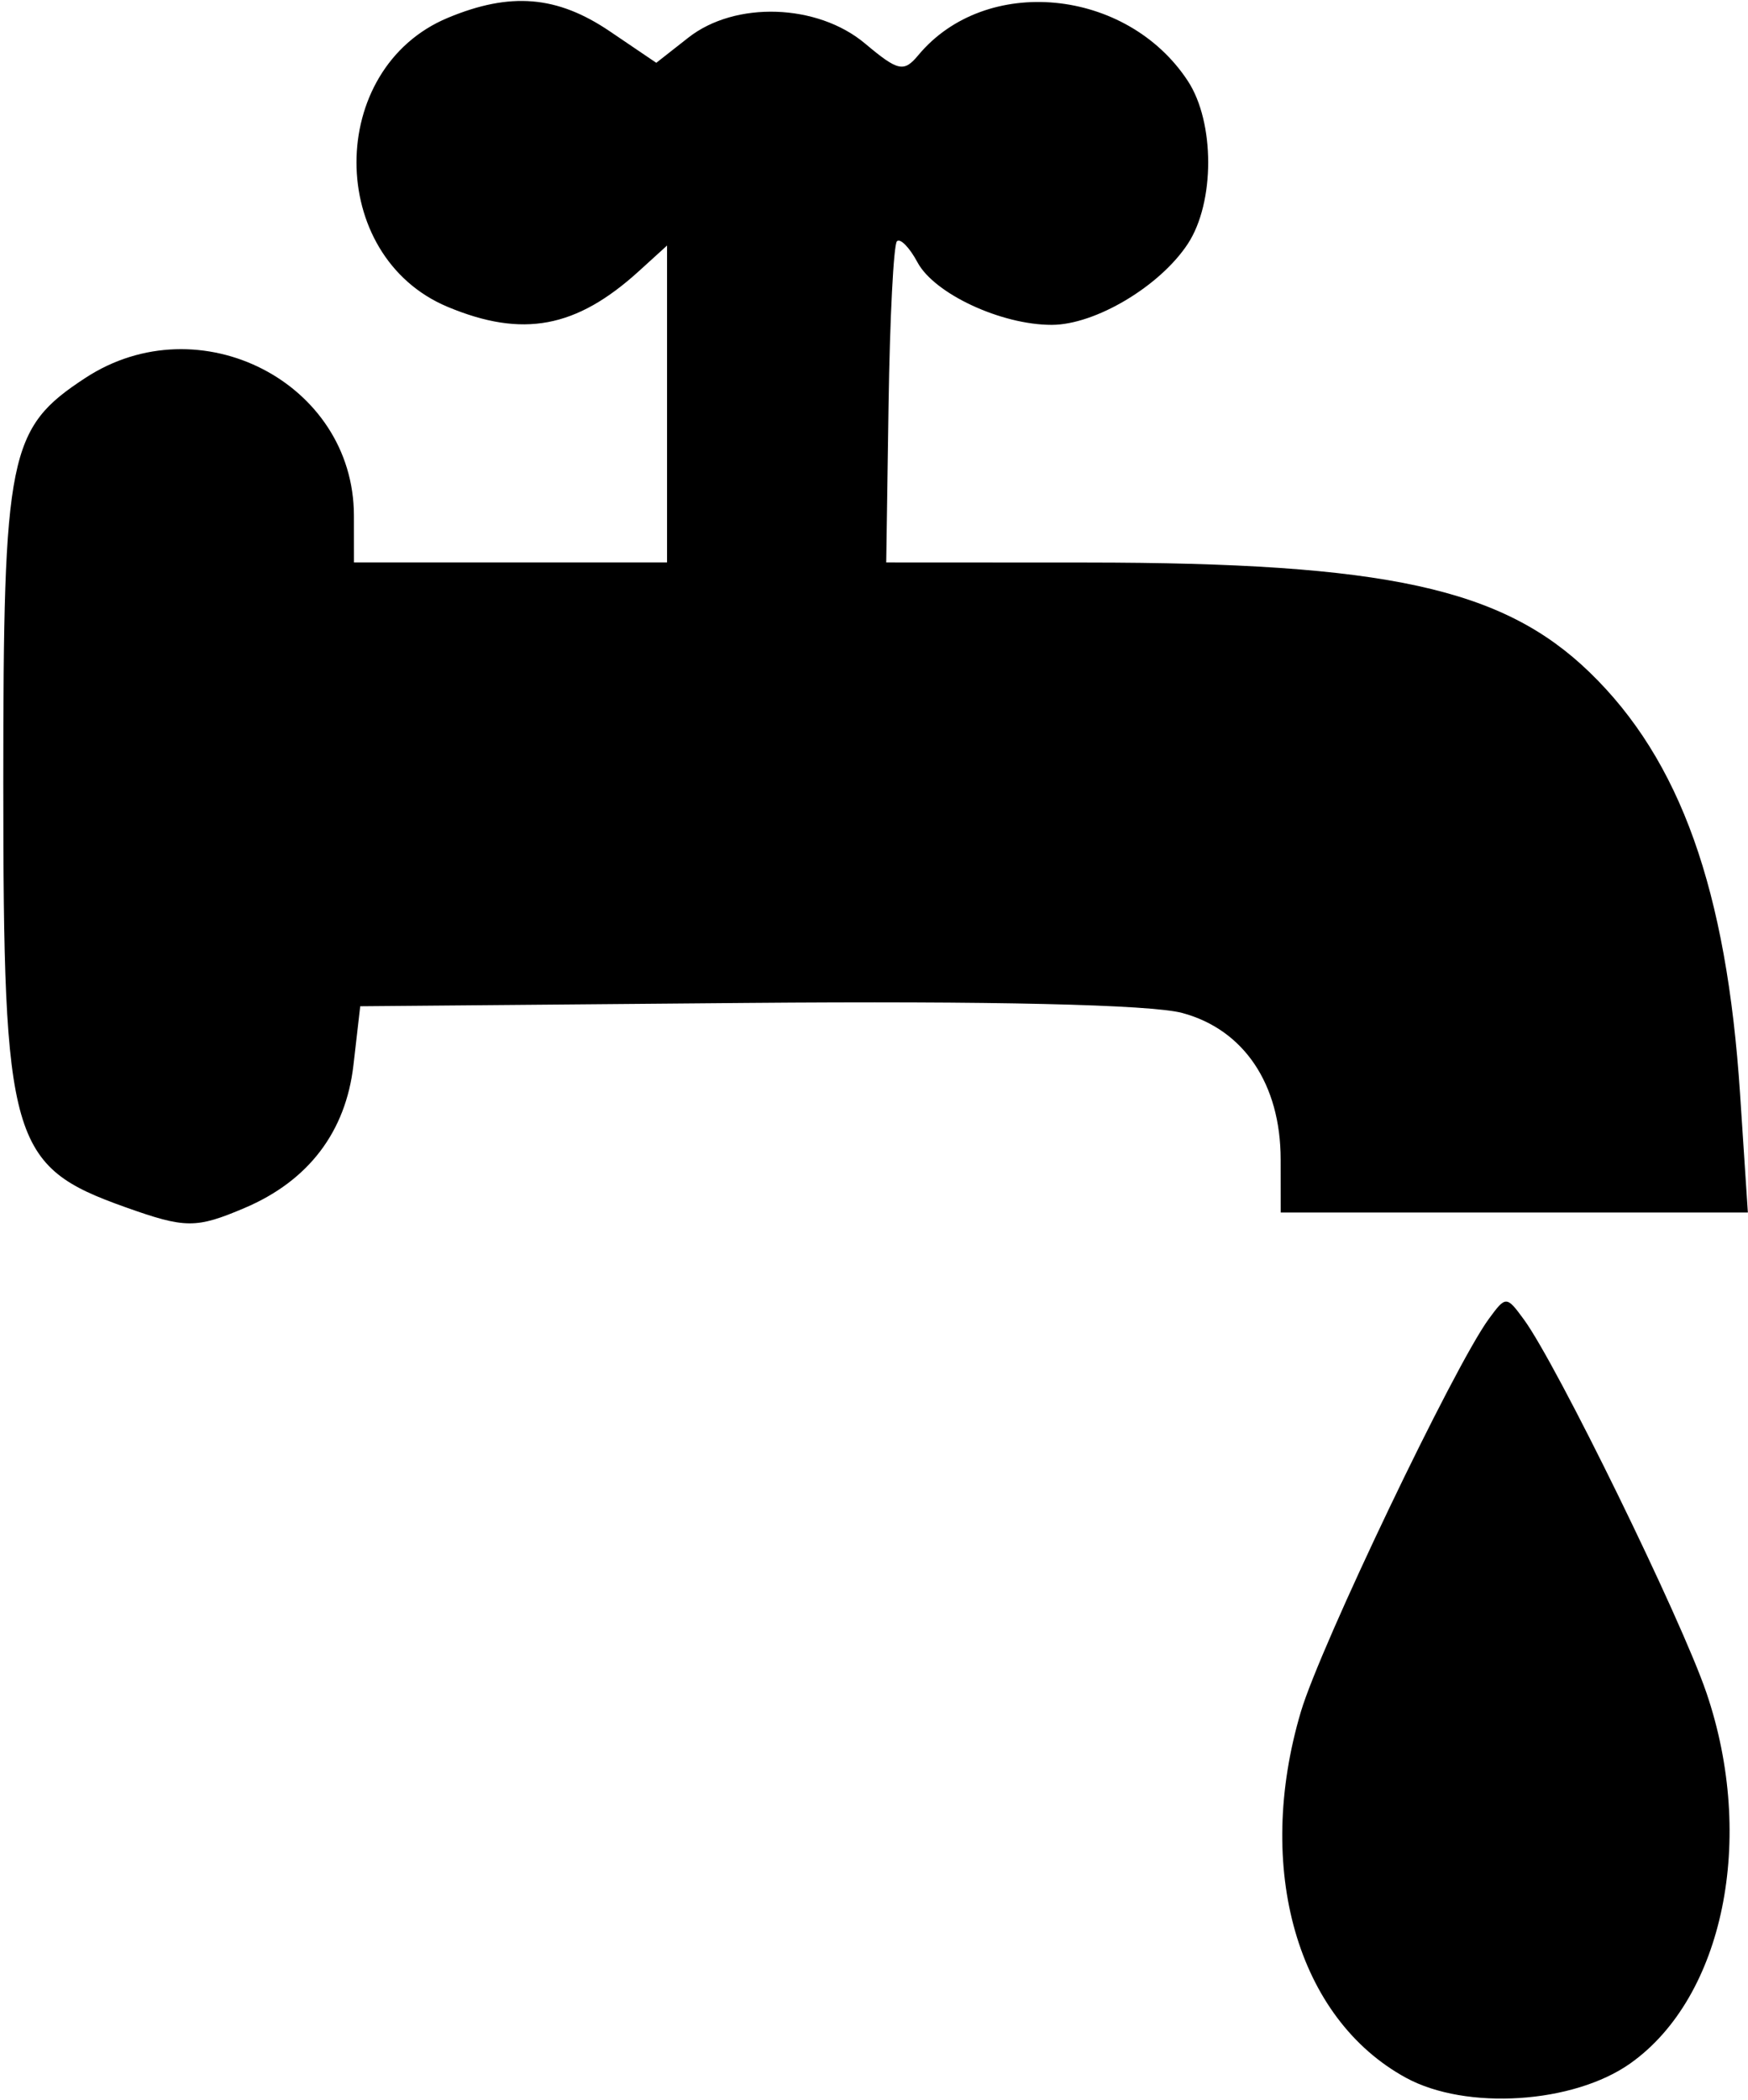 <?xml version="1.0" encoding="UTF-8" standalone="no"?>
<svg width="329px" height="395px" viewBox="0 0 329 395" version="1.1" xmlns="http://www.w3.org/2000/svg" xmlns:xlink="http://www.w3.org/1999/xlink" xmlns:sketch="http://www.bohemiancoding.com/sketch/ns">
    <!-- Generator: Sketch 3.3 (11970) - http://www.bohemiancoding.com/sketch -->
    <title>robinet</title>
    <desc>Created with Sketch.</desc>
    <defs></defs>
    <g id="Page-1" stroke="none" stroke-width="1" fill="none" fill-rule="evenodd" sketch:type="MSPage">
        <g id="Artboard-1" sketch:type="MSArtboardGroup" transform="translate(-639, -957)" fill="#000000">
            <g id="robinet" sketch:type="MSLayerGroup" transform="translate(639, 956)">
                <path d="M264.621,391.881 C244.168,380.729 236.074,352.549 244.844,323.023 C248.544,310.567 273.69,258.028 280.211,249.13 C283.414,244.76 283.544,244.762 286.818,249.229 C293.052,257.736 316.412,305.476 321.171,319.436 C330.525,346.874 324.414,376.7 306.887,389.152 C296.178,396.761 275.964,398.066 264.621,391.881 L264.621,391.881 Z M23.581,228.098 C1.937,220.392 0.621,215.819 0.621,148.28 C0.621,86.358 1.594,81.565 16.078,72.091 C37.519,58.068 66.587,72.966 66.612,97.99 L66.621,106.809 L96.086,106.809 L125.55,106.809 L125.55,77.001 L125.55,47.192 L120.246,52.012 C108.455,62.727 98.37,64.613 84.276,58.737 C61.367,49.186 61.367,13.911 84.276,4.36 C96.058,-0.552 104.862,0.18 114.779,6.895 L123.523,12.816 L129.569,8.071 C138.382,1.154 153.862,1.673 162.811,9.186 C169.036,14.412 170.12,14.65 172.838,11.383 C185.492,-3.831 212.059,-1.294 223.565,16.226 C228.677,24.01 228.677,39.087 223.565,46.872 C218.319,54.859 206.148,62.104 197.956,62.115 C188.457,62.127 175.859,56.267 172.691,50.362 C171.186,47.554 169.442,45.768 168.817,46.392 C168.191,47.015 167.482,60.865 167.24,77.168 L166.8,106.81 L204.514,106.828 C260.874,106.854 282.811,111.638 299.191,127.478 C316.265,143.99 324.977,168.385 327.504,206.758 L328.975,229.108 L285.012,229.108 L241.05,229.108 L241.04,219.112 C241.029,204.95 234.122,194.683 222.509,191.563 C216.602,189.976 186.532,189.285 140.491,189.679 L67.8,190.302 L66.522,201.389 C65.077,213.928 58.062,223.138 46.072,228.235 C36.884,232.141 34.903,232.129 23.581,228.098 L23.581,228.098 Z" id="path3400" sketch:type="MSShapeGroup"></path>
            </g>
        </g>
    </g>
</svg>